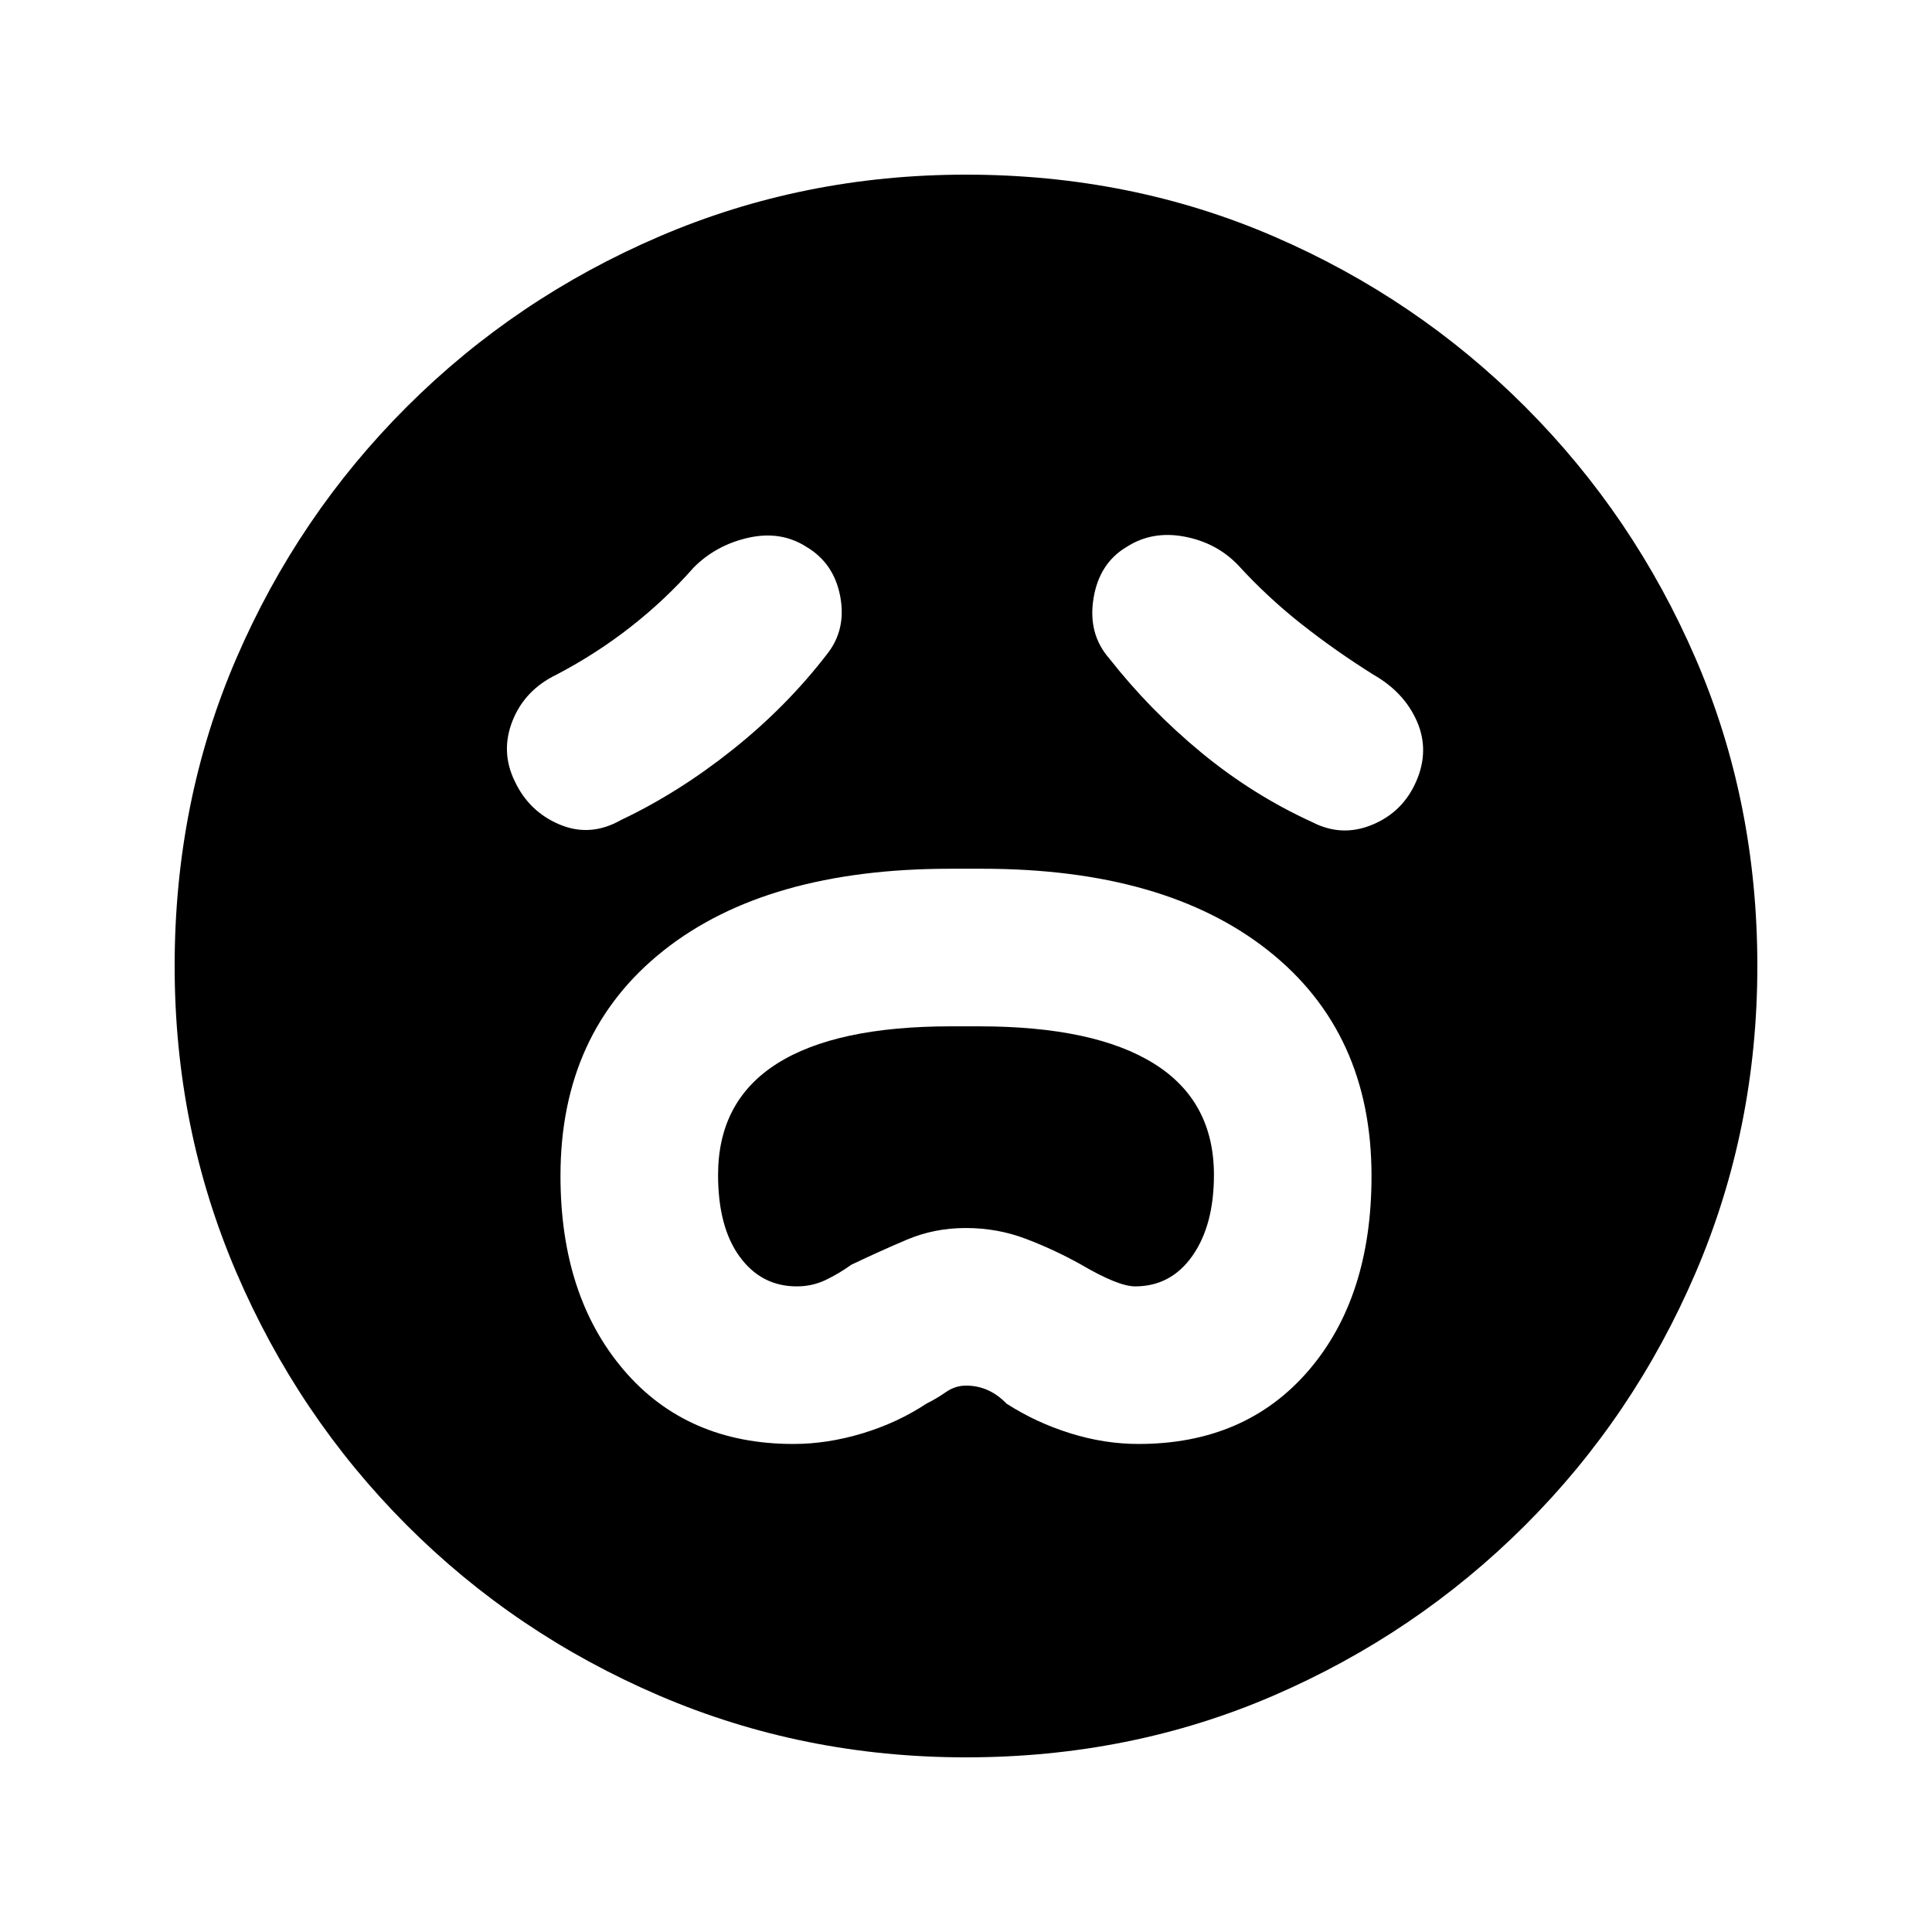 <svg xmlns="http://www.w3.org/2000/svg" height="20" viewBox="0 96 960 960" width="20"><path d="M394.261 813.5q16.823 0 34.227-5.25 17.403-5.25 31.903-14.815 4.935-2.435 9.587-5.685 4.652-3.25 10.022-3.25 11.5 0 20.109 8.935 14.51 9.365 31.57 14.715 17.06 5.35 34.06 5.35 53.004 0 84.383-36.383 31.378-36.382 31.378-96.813 0-71.365-51.355-111.998Q578.789 527.674 488 527.674h-15.853q-91.147 0-142.397 40.629-51.25 40.63-51.25 111.989 0 59.578 31.378 96.393 31.379 36.815 84.383 36.815Zm1.656-78.305q-17.569 0-28.34-14.706-10.772-14.707-10.772-40.689 0-36.656 29.206-55.239 29.207-18.582 86.455-18.582h14.068q57.248 0 86.955 18.582 29.706 18.583 29.706 55.239 0 24.982-10.672 40.189-10.671 15.206-28.48 15.206-8.434 0-27.043-10.935-13.5-7.5-27.5-12.782-14-5.283-29.612-5.283-15.612 0-29.25 5.783Q437 717.76 423 724.453q-5.87 4.242-12.579 7.492-6.71 3.25-14.504 3.25Zm14.996-314.108q9.696-12.196 6.598-28.707-3.098-16.51-16.793-24.641-12.696-8.13-28.74-4.565-16.043 3.565-27.239 14.761-13.935 15.869-31.119 29.369-17.185 13.5-37.12 23.935-15.761 7.631-21.826 22.913-6.065 15.282 1.065 29.957 7.131 15.239 22.406 21.62 15.275 6.38 30.507-2.316 28.5-13.5 55.348-34.88 26.848-21.381 46.913-47.446Zm140.304 2.131q20.065 25.565 45.631 46.663 25.565 21.098 55.13 34.598 14.696 7.63 29.924 1.312t21.859-21.641q6.63-15.324.283-29.77-6.348-14.445-21.609-23.141-19.05-11.957-35.862-25.228-16.812-13.272-31.312-29.141-10.696-11.196-26.707-14.229-16.011-3.032-28.706 5.098-13.696 8.131-16.511 25.707-2.816 17.576 7.88 29.772Zm-71.217 546q-80.863 0-152.413-30.676-71.551-30.676-125.515-84.739t-84.627-125.542Q86.782 656.782 86.782 576q0-81.863 30.676-152.914 30.676-71.05 84.739-125.014t125.542-84.627Q399.218 182.782 480 182.782q81.863 0 152.914 30.676 71.05 30.676 125.014 84.739t84.627 125.042Q873.218 494.218 873.218 576q0 80.863-30.676 152.413-30.676 71.551-84.739 125.515t-125.042 84.627Q561.782 969.218 480 969.218Z"/></svg>